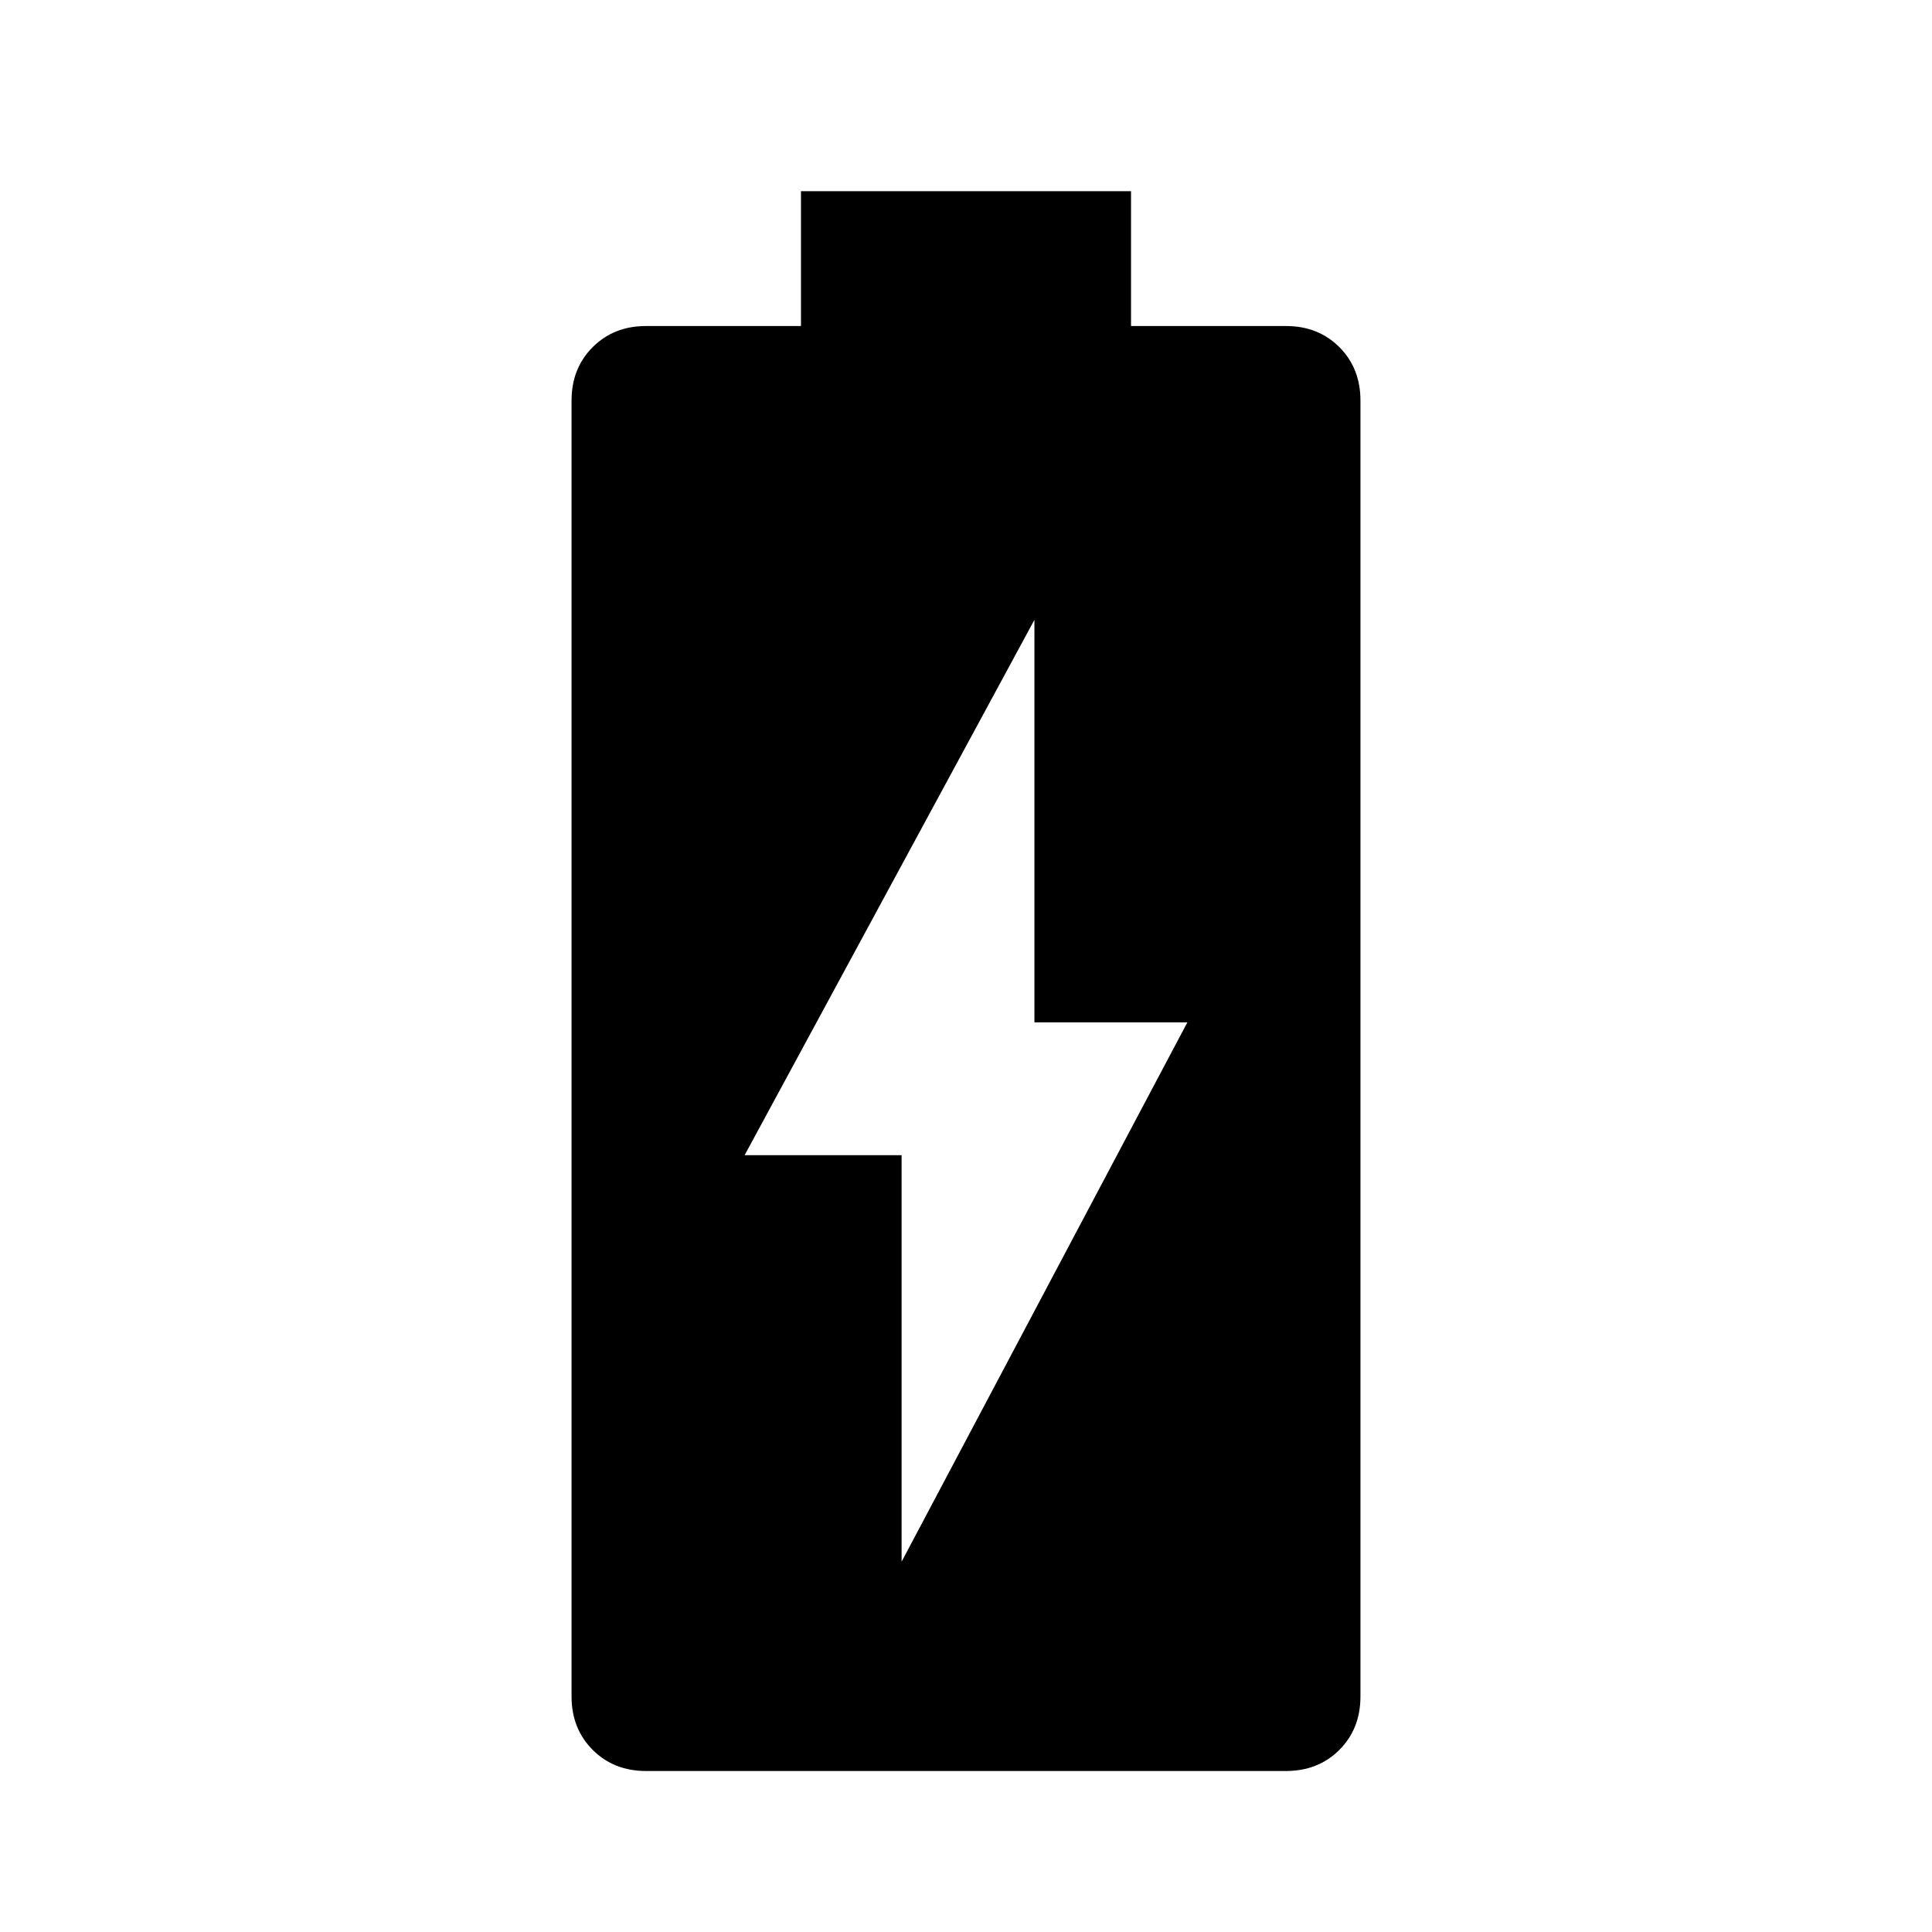 <svg xmlns="http://www.w3.org/2000/svg" height="24" width="24"><path d="M8.025 22q-.4 0-.662-.262-.263-.263-.263-.663v-16.1q0-.4.263-.663.262-.262.662-.262H9.95V2.375h4.1V4.05h1.925q.4 0 .663.262.262.263.262.663v16.1q0 .4-.262.663-.263.262-.663.262Zm3.175-2.6 3.55-6.7h-1.9v-5l-3.6 6.65h1.95Z"/></svg>